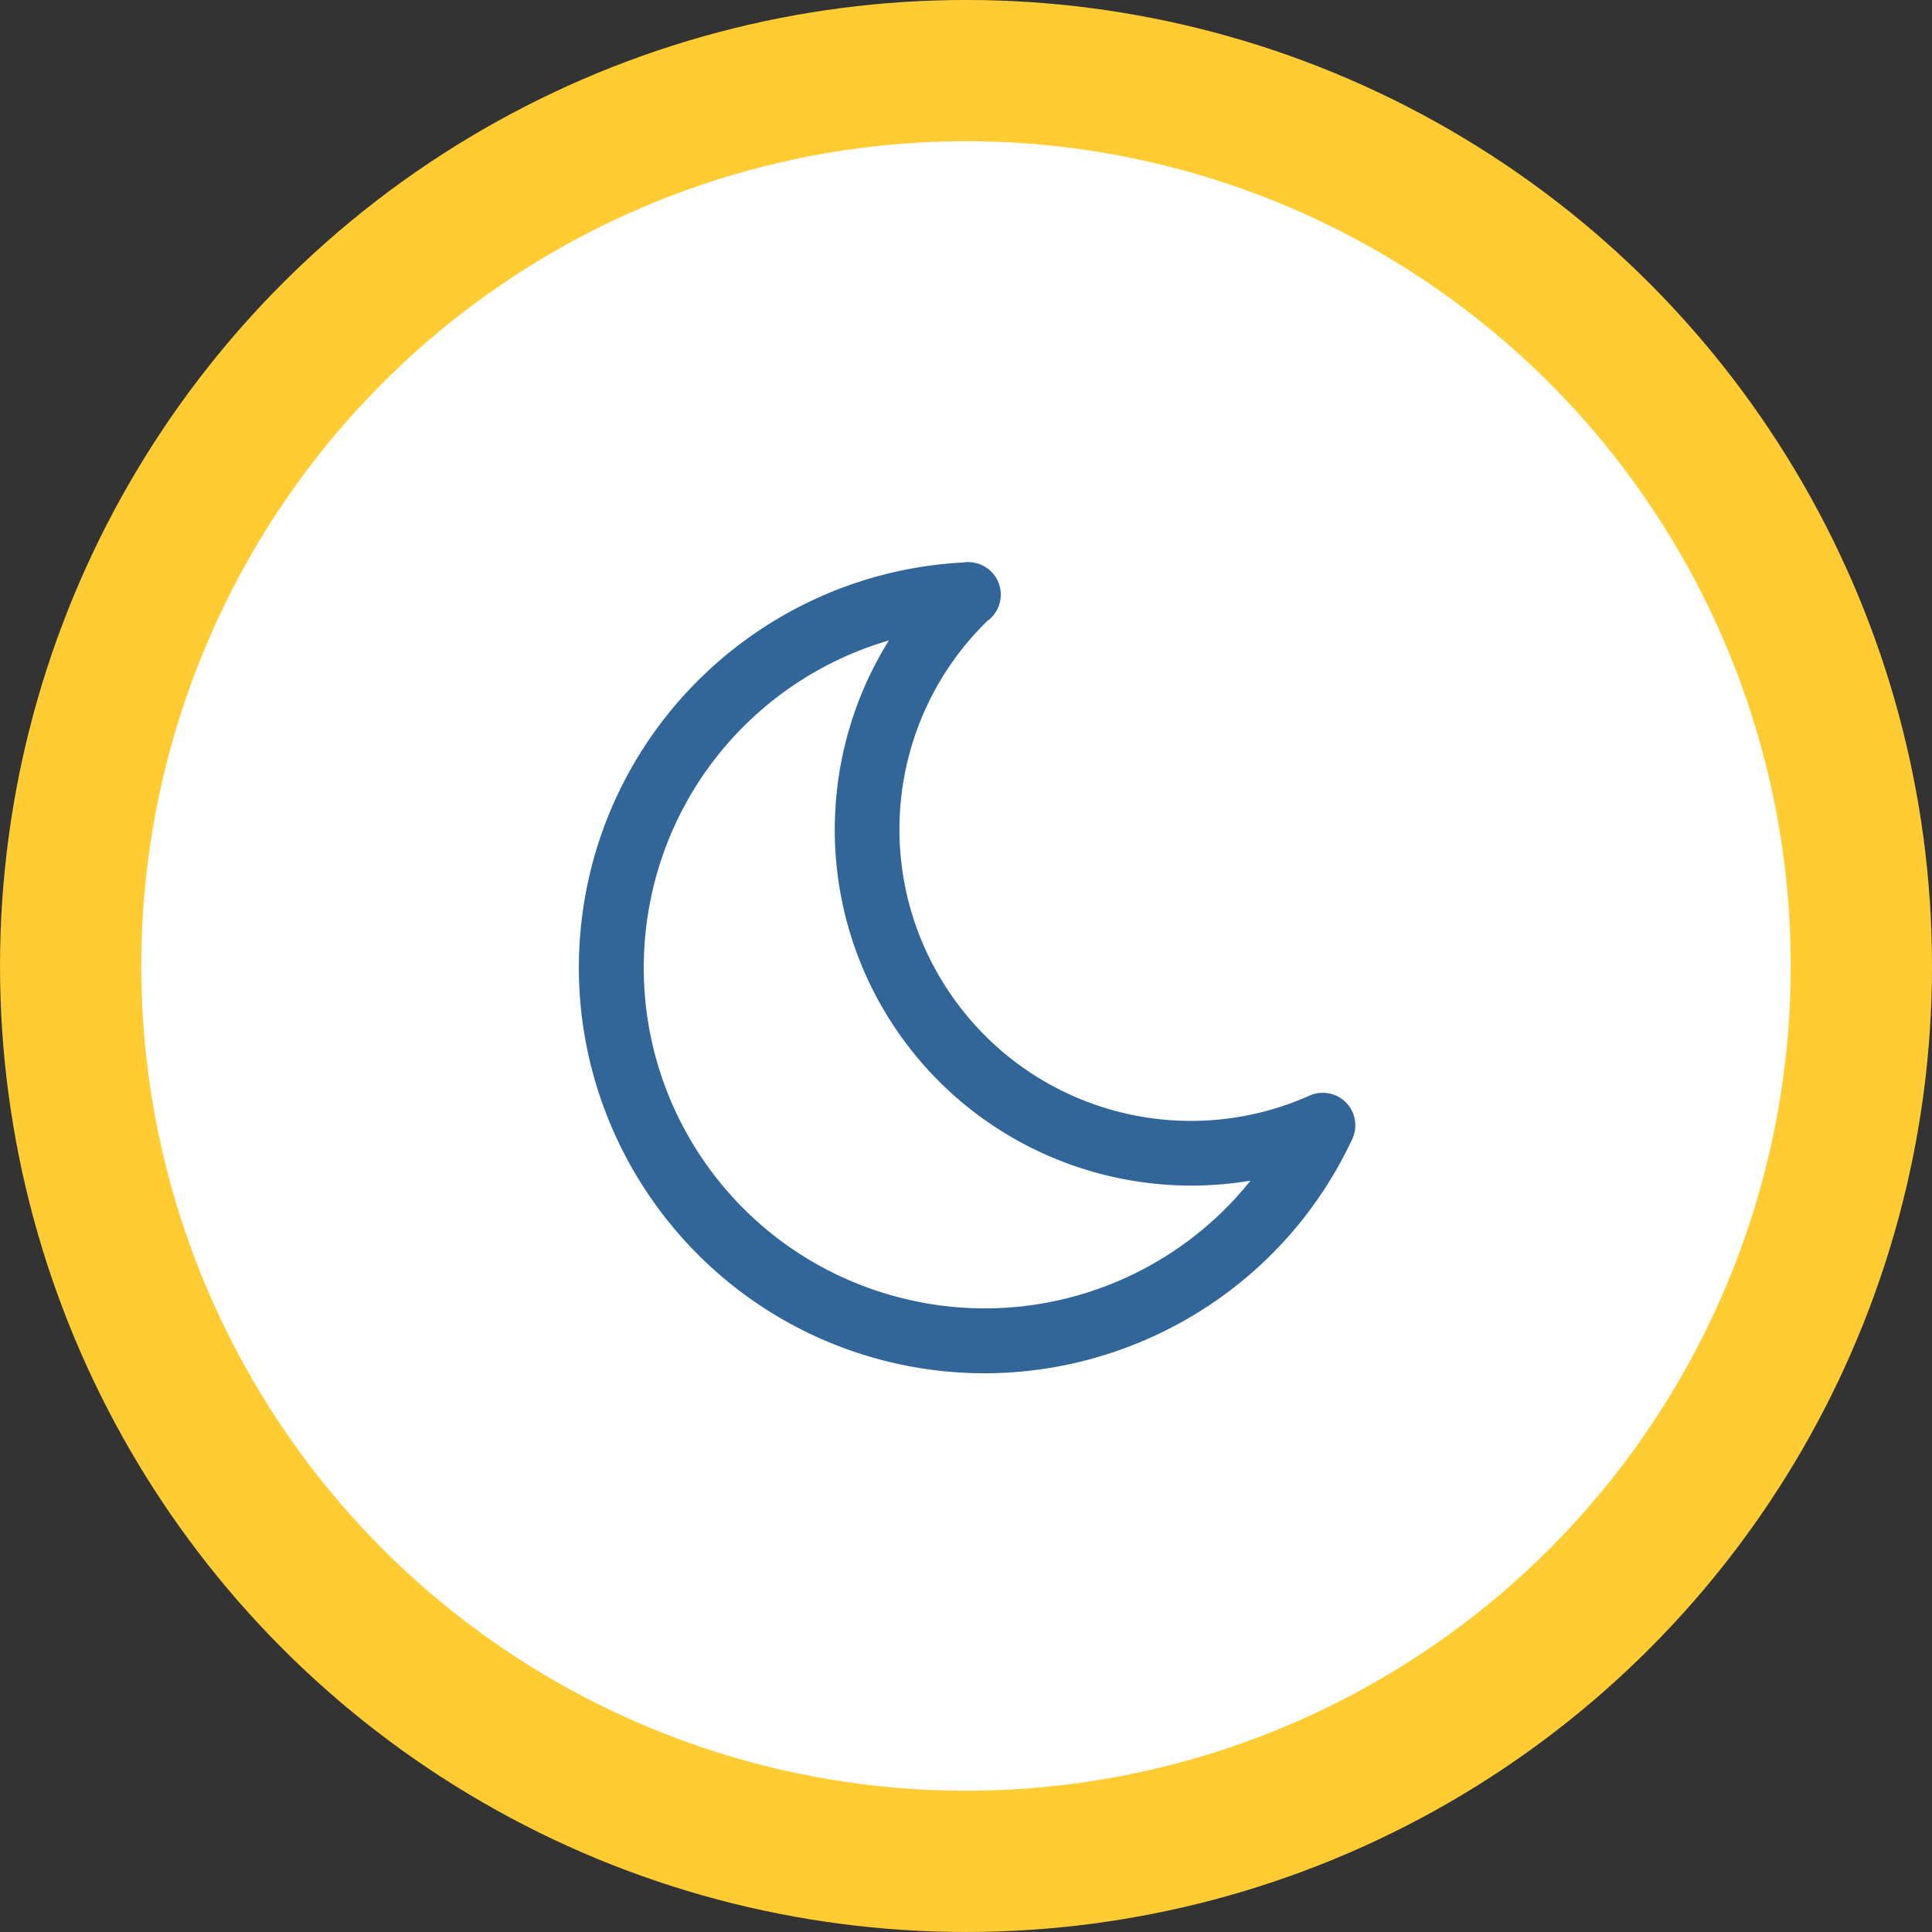 <?xml version="1.0" encoding="UTF-8" standalone="no"?>
<svg
   xmlns:dc="http://purl.org/dc/elements/1.1/"
   xmlns:cc="http://creativecommons.org/ns#"
   xmlns:rdf="http://www.w3.org/1999/02/22-rdf-syntax-ns#"
   xmlns:svg="http://www.w3.org/2000/svg"
   xmlns="http://www.w3.org/2000/svg"
   xmlns:sodipodi="http://sodipodi.sourceforge.net/DTD/sodipodi-0.dtd"
   xmlns:inkscape="http://www.inkscape.org/namespaces/inkscape"
   width="59.619mm"
   height="59.619mm"
   viewBox="0 0 59.619 59.619"
   version="1.1"
   id="svg8"
   inkscape:version="1.0.2-2 (e86c870879, 2021-01-15)"
   sodipodi:docname="theme.svg">
  <rect x="0" y="0" width="59.619" height="59.619" fill="#333333" stroke="none"/>
  <defs
     id="defs2" />
  <sodipodi:namedview
     id="base"
     pagecolor="#ffffff"
     bordercolor="#666666"
     borderopacity="1.0"
     inkscape:pageopacity="0.0"
     inkscape:pageshadow="2"
     inkscape:zoom="1.2567883"
     inkscape:cx="348.90374"
     inkscape:cy="245.24205"
     inkscape:document-units="mm"
     inkscape:current-layer="layer1"
     inkscape:document-rotation="0"
     showgrid="false"
     inkscape:snap-page="true"
     fit-margin-top="0"
     fit-margin-left="0"
     fit-margin-right="0"
     fit-margin-bottom="0"
     showguides="true"
     inkscape:guide-bbox="true"
     inkscape:window-width="1920"
     inkscape:window-height="1001"
     inkscape:window-x="-9"
     inkscape:window-y="-9"
     inkscape:window-maximized="1"
     inkscape:snap-to-guides="true"
     inkscape:snap-global="true">
    <sodipodi:guide
       position="29.809,69.619"
       orientation="-1,0"
       id="guide24"
       inkscape:label=""
       inkscape:locked="false"
       inkscape:color="rgb(0,0,255)" />
    <sodipodi:guide
       position="-10,29.81"
       orientation="0,1"
       id="guide26"
       inkscape:label=""
       inkscape:locked="false"
       inkscape:color="rgb(0,0,255)" />
    <sodipodi:guide
       position="-19.894,69.619"
       orientation="0,1"
       id="guide879"
       inkscape:label=""
       inkscape:locked="false"
       inkscape:color="rgb(0,0,255)" />
  </sodipodi:namedview>
  <g
     inkscape:label="Layer 1"
     inkscape:groupmode="layer"
     id="layer1"
     transform="translate(0,-237.381)">
    <circle
       style="fill:#ffffff;stroke:#ffcc33;stroke-width:4.359;stroke-miterlimit:4;stroke-dasharray:none;stroke-opacity:1"
       id="path853"
       cx="29.81"
       cy="267.19"
       r="27.63" />
    <path
       id="path5129"
       style="color:#000000;font-style:normal;font-variant:normal;font-weight:normal;font-stretch:normal;font-size:medium;line-height:normal;font-family:sans-serif;font-variant-ligatures:normal;font-variant-position:normal;font-variant-caps:normal;font-variant-numeric:normal;font-variant-alternates:normal;font-variant-east-asian:normal;font-feature-settings:normal;font-variation-settings:normal;text-indent:0;text-align:start;text-decoration:none;text-decoration-line:none;text-decoration-style:solid;text-decoration-color:#000000;letter-spacing:normal;word-spacing:normal;text-transform:none;writing-mode:lr-tb;direction:ltr;text-orientation:mixed;dominant-baseline:auto;baseline-shift:baseline;text-anchor:start;white-space:normal;shape-padding:0;shape-margin:0;inline-size:0;clip-rule:nonzero;display:inline;overflow:visible;visibility:visible;opacity:1;isolation:auto;mix-blend-mode:normal;color-interpolation:sRGB;color-interpolation-filters:linearRGB;solid-color:#000000;solid-opacity:1;vector-effect:none;fill:#326598;fill-opacity:1;fill-rule:nonzero;stroke:none;stroke-width:3.78;stroke-linecap:round;stroke-linejoin:round;stroke-miterlimit:4;stroke-dasharray:none;stroke-dashoffset:0;stroke-opacity:1;color-rendering:auto;image-rendering:auto;shape-rendering:auto;text-rendering:auto;enable-background:accumulate;stop-color:#000000;stop-opacity:1"
       d="M 112.664 65.455 A 3.78 3.78 0 0 0 112.588 65.457 A 3.78 3.78 0 0 0 112.104 65.504 C 112.103 65.504 112.102 65.504 112.102 65.504 C 89.188 66.744 70.398 84.34 67.729 107.18 C 65.04 130.184 79.486 151.802 101.768 158.121 C 124.049 164.44 147.683 153.621 157.471 132.631 A 3.78 3.78 0 0 0 155.646 127.611 A 3.78 3.78 0 0 0 154.941 127.365 A 3.78 3.78 0 0 0 154.621 127.301 A 3.78 3.78 0 0 0 154.459 127.279 A 3.78 3.78 0 0 0 154.34 127.268 A 3.78 3.78 0 0 0 154.297 127.264 A 3.78 3.78 0 0 0 154.229 127.26 A 3.78 3.78 0 0 0 154.203 127.26 A 3.78 3.78 0 0 0 154.064 127.256 A 3.78 3.78 0 0 0 153.924 127.258 A 3.78 3.78 0 0 0 153.877 127.26 A 3.78 3.78 0 0 0 153.738 127.268 A 3.78 3.78 0 0 0 152.494 127.582 C 137.378 134.312 119.675 129.194 110.477 115.439 C 101.372 101.827 103.278 83.755 114.945 72.332 A 3.78 3.78 0 0 0 116.537 69.08 A 3.78 3.78 0 0 0 113.316 65.504 A 3.78 3.78 0 0 0 113.314 65.504 A 3.78 3.78 0 0 0 113.303 65.502 A 3.78 3.78 0 0 0 113.293 65.5 A 3.78 3.78 0 0 0 112.664 65.455 z M 103.51 74.58 C 95.031 88.155 94.958 105.835 104.195 119.646 C 113.44 133.469 129.826 140.151 145.621 137.482 C 135.84 149.711 119.479 155.281 103.826 150.842 C 85.063 145.52 72.972 127.428 75.236 108.057 C 77.123 91.919 88.5 78.954 103.51 74.58 z "
       transform="matrix(0.265,0,0,0.265,0,237.381)" />
  </g>
</svg>

